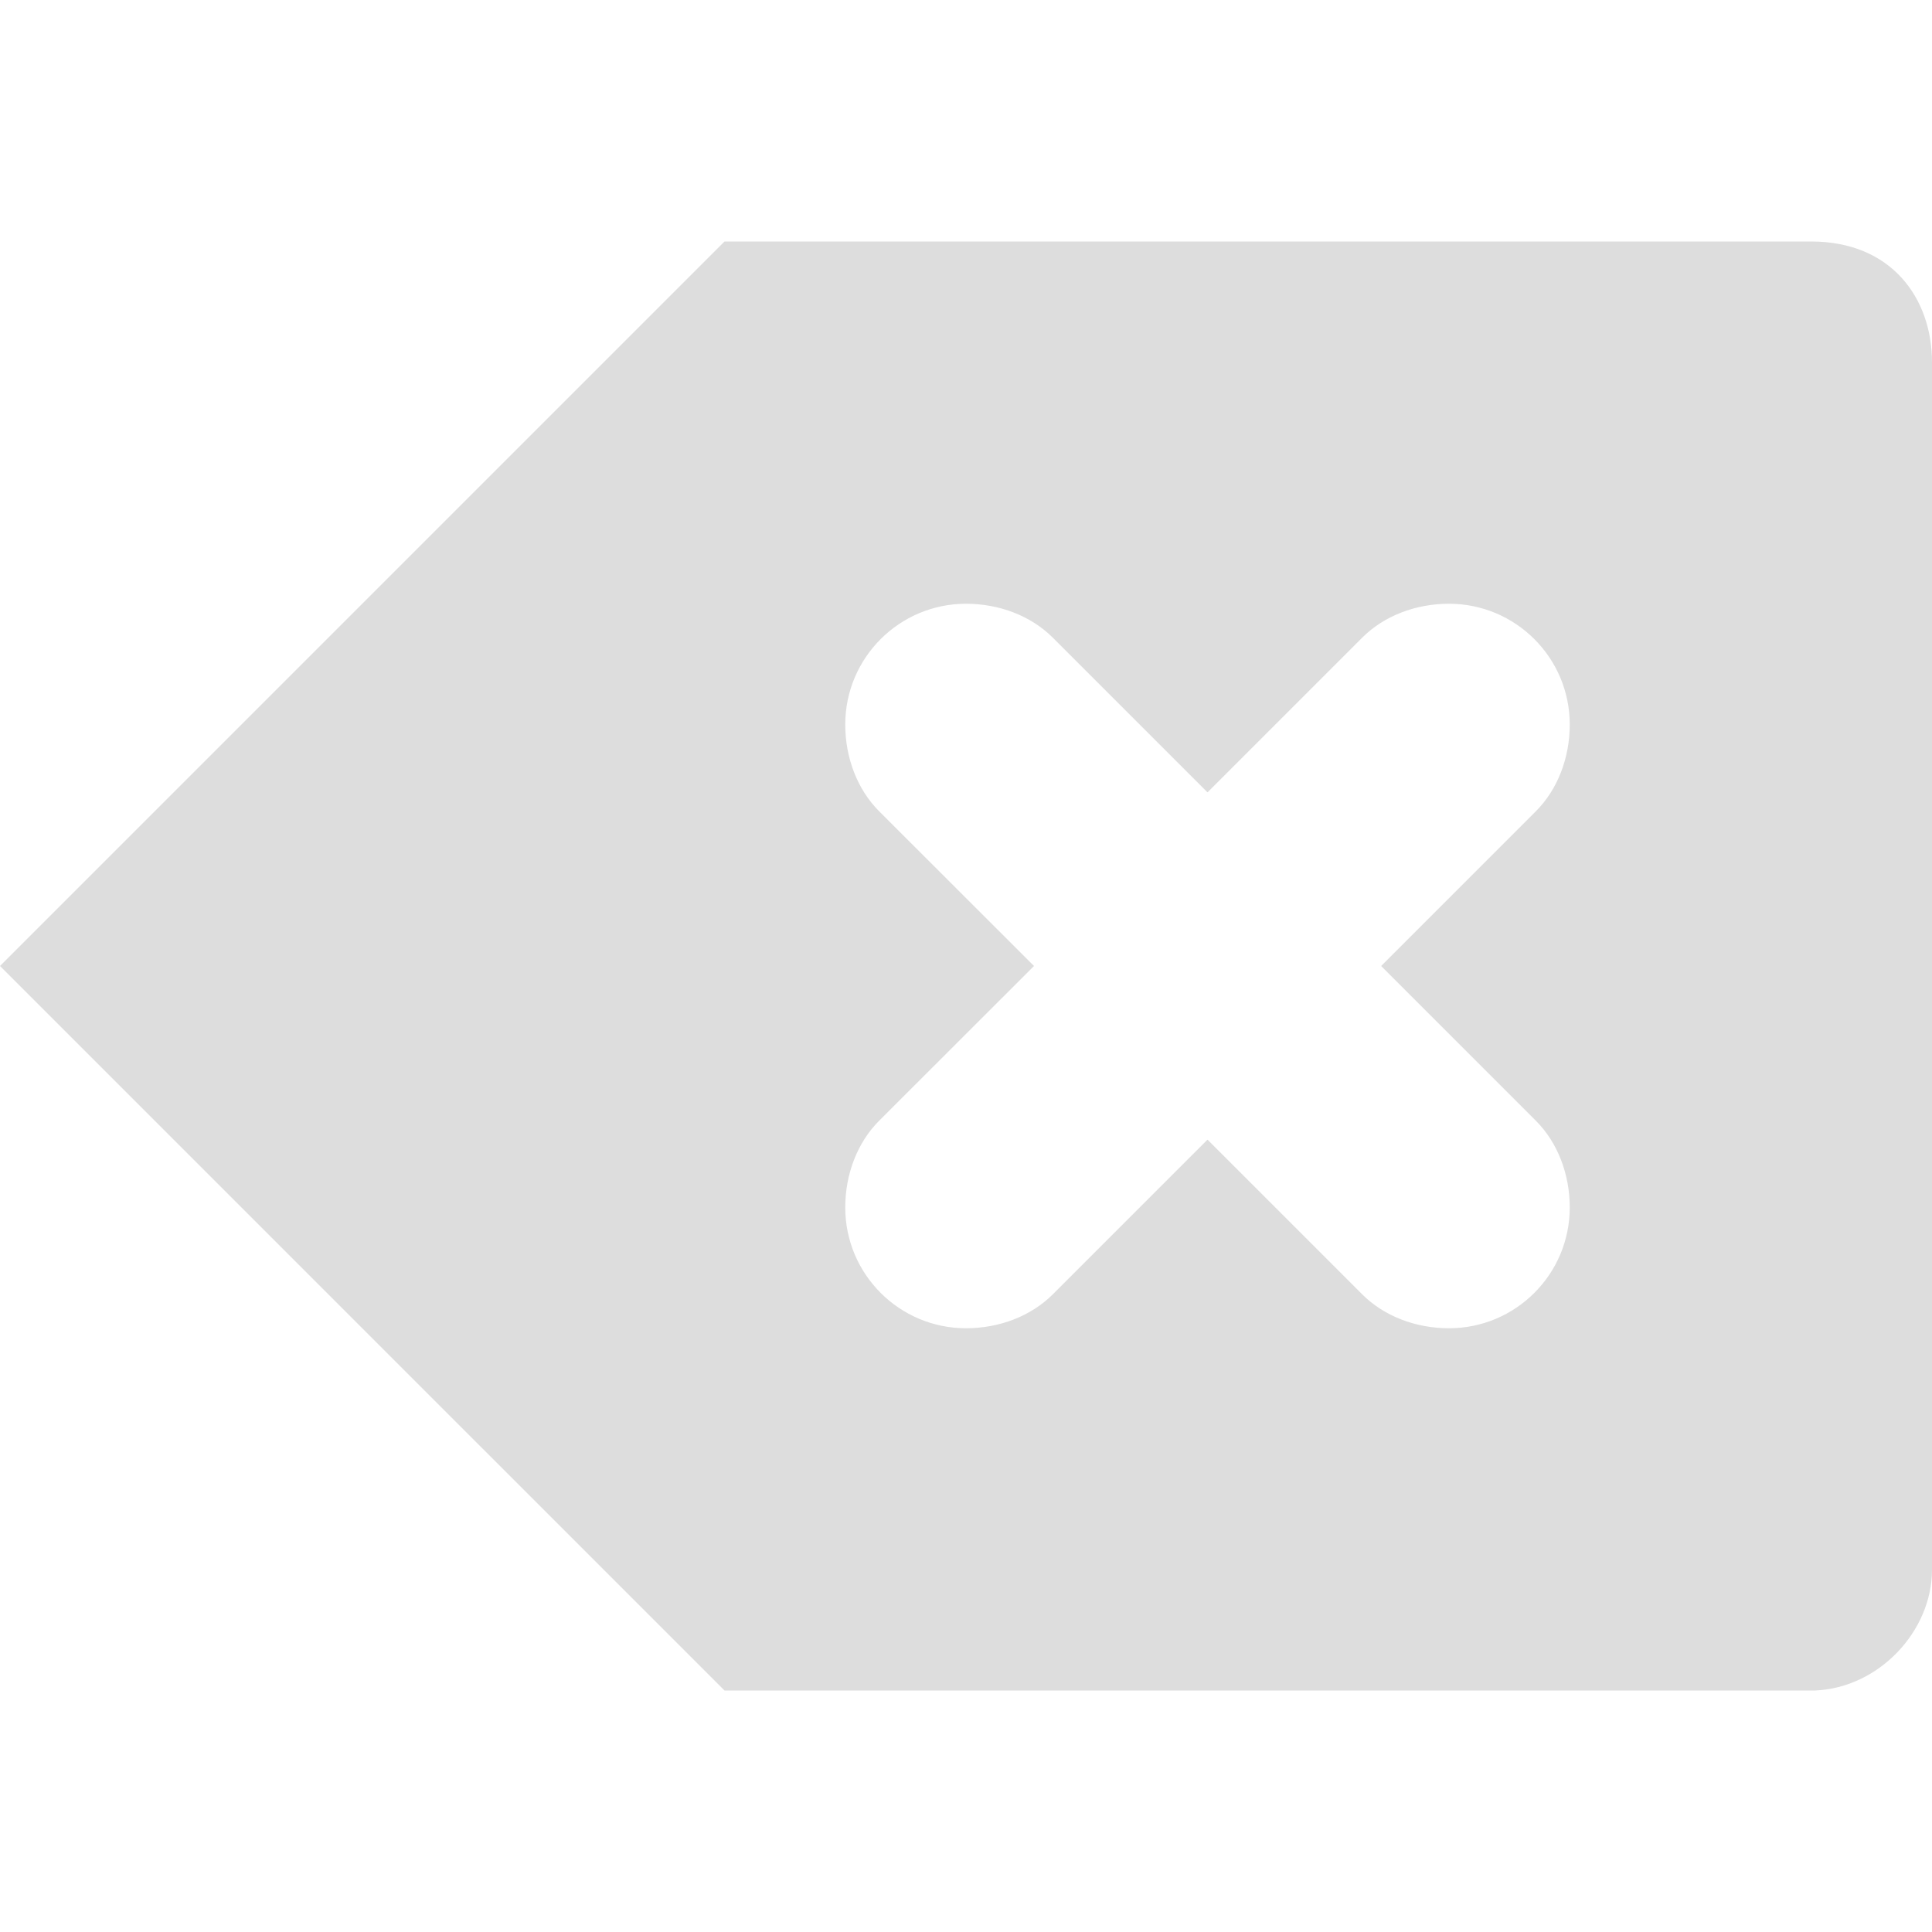 <?xml version='1.0' encoding='UTF-8' standalone='no'?>
<!-- Created with Inkscape (http://www.inkscape.org/) -->

<svg xmlns:cc='http://creativecommons.org/ns#' xmlns:dc='http://purl.org/dc/elements/1.1/' sodipodi:docname='edit-clear-symbolic.svg' height='16' id='svg7384' xmlns:inkscape='http://www.inkscape.org/namespaces/inkscape' xmlns:osb='http://www.openswatchbook.org/uri/2009/osb' xmlns:rdf='http://www.w3.org/1999/02/22-rdf-syntax-ns#' xmlns:sodipodi='http://sodipodi.sourceforge.net/DTD/sodipodi-0.dtd' style='enable-background:new' xmlns:svg='http://www.w3.org/2000/svg' inkscape:version='0.48.4 r9939' version='1.1' width='16' xmlns:xlink='http://www.w3.org/1999/xlink' xmlns='http://www.w3.org/2000/svg'>
  <sodipodi:namedview inkscape:bbox-nodes='true' inkscape:bbox-paths='true' bordercolor='#666666' borderlayer='false' borderopacity='1' inkscape:current-layer='layer12' inkscape:cx='53.147314' inkscape:cy='253.88236' gridtolerance='10' inkscape:guide-bbox='true' guidetolerance='10' id='namedview88' inkscape:object-nodes='false' inkscape:object-paths='false' objecttolerance='10' pagecolor='#333333' inkscape:pageopacity='1' inkscape:pageshadow='2' showborder='true' showgrid='false' showguides='true' inkscape:showpageshadow='true' inkscape:snap-bbox='true' inkscape:snap-bbox-edge-midpoints='true' inkscape:snap-bbox-midpoints='true' inkscape:snap-global='true' inkscape:snap-grids='true' inkscape:snap-nodes='true' inkscape:snap-others='false' inkscape:snap-to-guides='true' inkscape:window-height='717' inkscape:window-maximized='1' inkscape:window-width='1366' inkscape:window-x='0' inkscape:window-y='27' inkscape:zoom='2.2851562'>
    <inkscape:grid color='#000000' dotted='false' empcolor='#0800ff' empopacity='0.463' empspacing='4' enabled='true' id='grid4866' opacity='0.165' originx='-100px' originy='-200px' snapvisiblegridlinesonly='true' spacingx='0.25px' spacingy='0.25px' type='xygrid' visible='true'/>
  </sodipodi:namedview>
  <title id='title8473'>Moka Symbolic Icon Theme</title>
  <defs id='defs7386'>
    <linearGradient id='linearGradient5606' osb:paint='solid'>
      <stop id='stop5608' offset='0' style='stop-color:#000000;stop-opacity:1;'/>
    </linearGradient>
    <filter inkscape:collect='always' color-interpolation-filters='sRGB' id='filter7554'>
      <feBlend inkscape:collect='always' id='feBlend7556' in2='BackgroundImage' mode='darken'/>
    </filter>
    <linearGradient inkscape:collect='always' gradientTransform='matrix(0.081,0,0,0.079,540.814,254.847)' gradientUnits='userSpaceOnUse' xlink:href='#linearGradient3785' id='linearGradient3189' x1='365.512' x2='365.978' y1='408.397' y2='520.171'/>
    <linearGradient id='linearGradient3785'>
      <stop id='stop3787' offset='0' style='stop-color:#384880;stop-opacity:1;'/>
      <stop id='stop3789' offset='1' style='stop-color:#000000;stop-opacity:1;'/>
    </linearGradient>
  </defs>
  <g inkscape:groupmode='layer' id='layer9' inkscape:label='status' style='display:inline' transform='translate(-341,-17)'/>
  <g inkscape:groupmode='layer' id='layer10' inkscape:label='devices' style='display:inline;filter:url(#filter7554)' transform='translate(-341,-17)'/>
  <g inkscape:groupmode='layer' id='layer1' inkscape:label='places' style='display:inline' transform='translate(-100,-634)'/>
  <g inkscape:groupmode='layer' id='layer14' inkscape:label='mimetypes' style='display:inline' transform='translate(-341,-17)'/>
  <g inkscape:groupmode='layer' id='layer15' inkscape:label='emblems' style='display:inline' transform='translate(-341,-17)'/>
  <g inkscape:groupmode='layer' id='g71291' inkscape:label='emotes' style='display:inline' transform='translate(-341,-17)'/>
  <g inkscape:groupmode='layer' id='layer2' inkscape:label='categories' style='display:inline' transform='translate(-100,-484)'/>
  <g inkscape:groupmode='layer' id='g6058' inkscape:label='apps' style='display:inline' transform='translate(-100,-484)'/>
  <g inkscape:groupmode='layer' id='layer12' inkscape:label='actions' style='display:inline' transform='translate(-341,-17)'>
    <path inkscape:connector-curvature='0' d='m 347,19 -6,6 6,6 9.031,0 c 0.53,-0.022 0.969,-0.492 0.969,-1 l 0,-10 c 0,-0.531 -0.337,-1 -1,-1 l -9,0 z m 2,3 c 0.276,0 0.538,0.1 0.719,0.281 l 1.281,1.281 1.281,-1.281 C 352.462,22.1 352.724,22 353,22 c 0.552,0 1,0.448 1,1 0,0.276 -0.1,0.538 -0.281,0.719 L 352.438,25 l 1.281,1.281 c 0.181,0.181 0.281,0.443 0.281,0.719 0,0.552 -0.448,1 -1,1 -0.276,0 -0.538,-0.1 -0.719,-0.281 l -1.281,-1.281 -1.281,1.281 C 349.538,27.9 349.276,28 349,28 c -0.552,0 -1,-0.448 -1,-1 0,-0.276 0.1,-0.538 0.281,-0.719 L 349.563,25 348.281,23.719 C 348.1,23.538 348,23.276 348,23 c 0,-0.552 0.448,-1 1,-1 z' id='path27041' style='color:#000000;fill:#dddddd;fill-opacity:1;fill-rule:nonzero;stroke:none;stroke-width:1;marker:none;visibility:visible;display:inline;overflow:visible;enable-background:accumulate'/>
    
  </g>
</svg>
